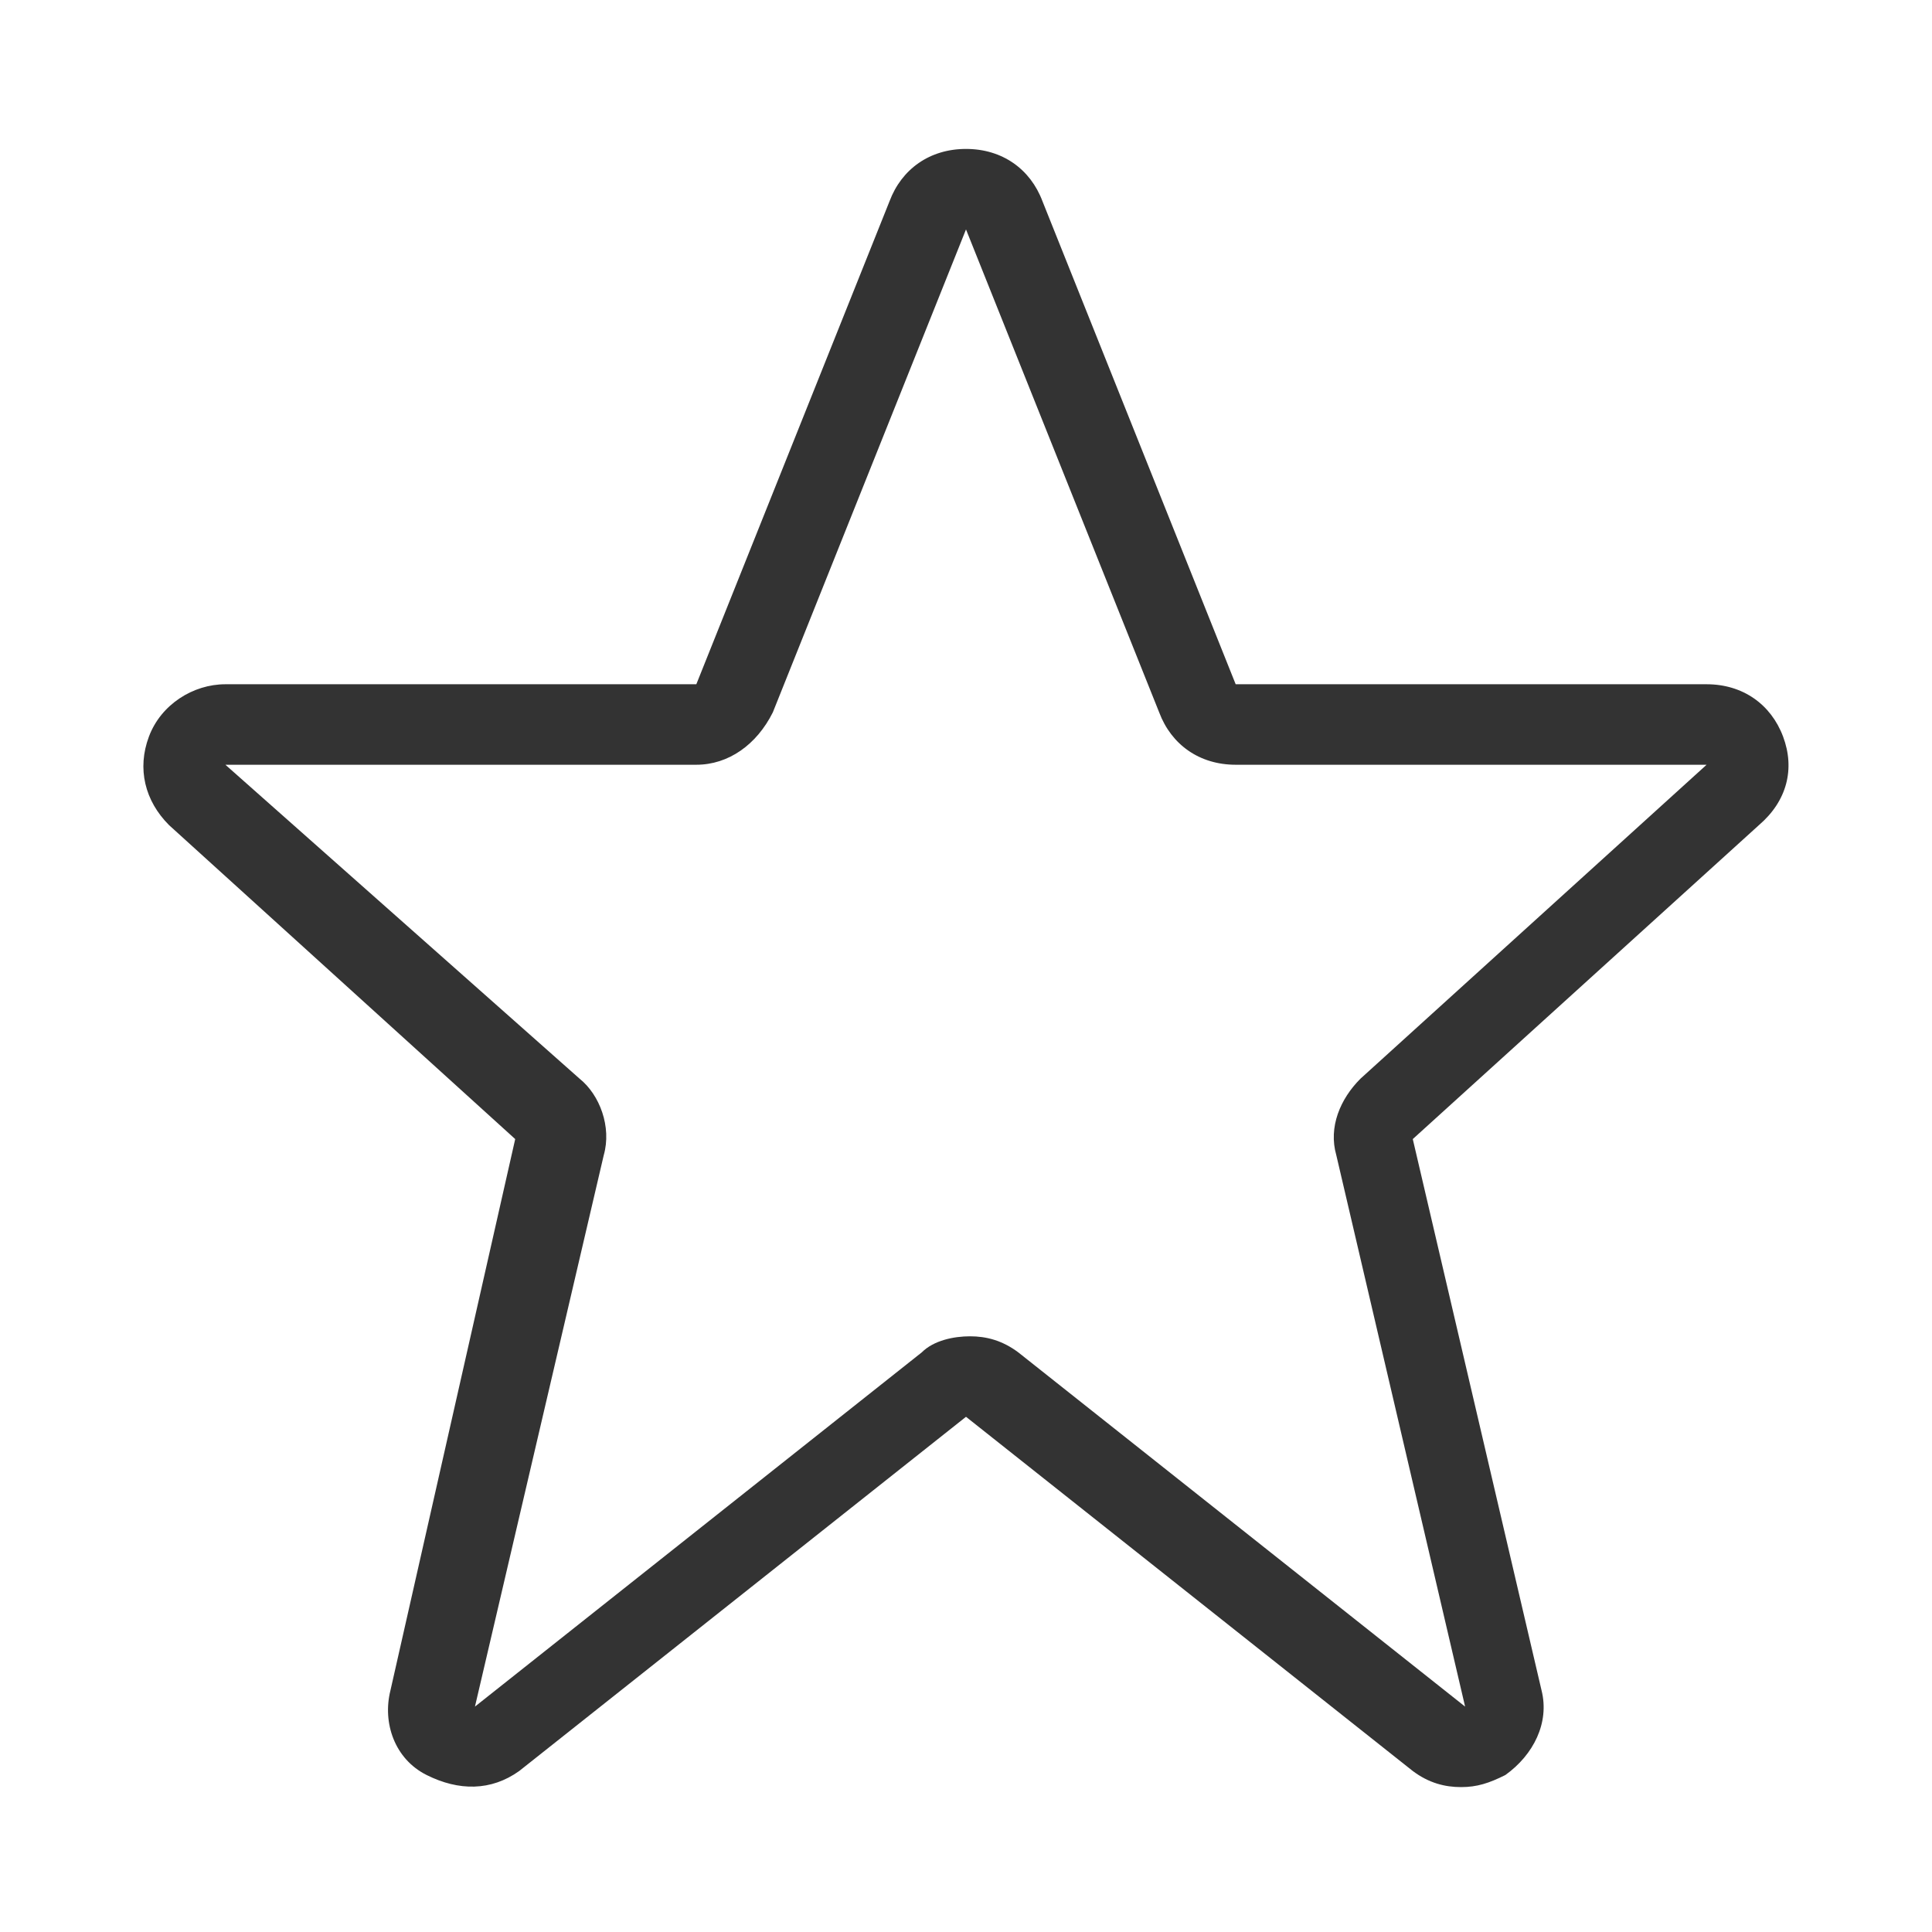 <?xml version="1.0" encoding="utf-8"?>
<!-- Generator: Adobe Illustrator 21.0.0, SVG Export Plug-In . SVG Version: 6.00 Build 0)  -->
<svg version="1.1" id="Ebene_1" xmlns="http://www.w3.org/2000/svg" xmlns:xlink="http://www.w3.org/1999/xlink" x="0px" y="0px"
	 viewBox="0 0 48 48" style="enable-background:new 0 0 48 48;" xml:space="preserve">
<style type="text/css">
	
		.st0{fill-rule:evenodd;clip-rule:evenodd;fill:none;stroke:#333333;stroke-width:2;stroke-linecap:round;stroke-linejoin:round;stroke-miterlimit:10;}
	.st1{fill:none;stroke:#333333;stroke-width:2;stroke-linecap:round;stroke-linejoin:round;stroke-miterlimit:10;}
	.st2{fill-rule:evenodd;clip-rule:evenodd;fill:#333333;}
	.st3{fill:#333333;}
	.st4{fill:none;stroke:#C6C6C6;stroke-width:2;stroke-linecap:round;stroke-linejoin:round;stroke-miterlimit:10;}
	
		.st5{fill-rule:evenodd;clip-rule:evenodd;fill:none;stroke:#C6C6C6;stroke-width:2;stroke-linecap:round;stroke-linejoin:round;stroke-miterlimit:10;}
	
		.st6{fill-rule:evenodd;clip-rule:evenodd;fill:#333333;stroke:#333333;stroke-width:2;stroke-linecap:round;stroke-linejoin:round;stroke-miterlimit:10;}
</style>
<path class="st3" d="M44.3,18.3c-0.3-0.8-1-1.3-1.9-1.3l-11.7,0l-4.8-12c-0.3-0.8-1-1.3-1.9-1.3s-1.6,0.5-1.9,1.3l-4.8,12L5.6,17
	c-0.8,0-1.6,0.5-1.9,1.3c-0.3,0.8-0.1,1.6,0.5,2.2l8.6,7.8L9.7,42c-0.2,0.8,0.1,1.7,0.9,2.1s1.6,0.4,2.3-0.1L24,35.2L35.1,44
	c0.4,0.3,0.8,0.4,1.2,0.4c0.4,0,0.7-0.1,1.1-0.3c0.7-0.5,1.1-1.3,0.9-2.1l-3.2-13.7l8.6-7.8C44.4,19.9,44.6,19.1,44.3,18.3z
	 M33.8,26.8c-0.5,0.5-0.8,1.2-0.6,1.9l3.2,13.7l-11.1-8.8c-0.4-0.3-0.8-0.4-1.2-0.4s-0.9,0.1-1.2,0.4l-11.1,8.8l3.2-13.7
	c0.2-0.7-0.1-1.5-0.6-1.9L5.6,19l11.7,0c0.8,0,1.5-0.5,1.9-1.3l4.8-12l4.8,12c0.3,0.8,1,1.3,1.9,1.3l11.7,0L33.8,26.8z"/>
</svg>
